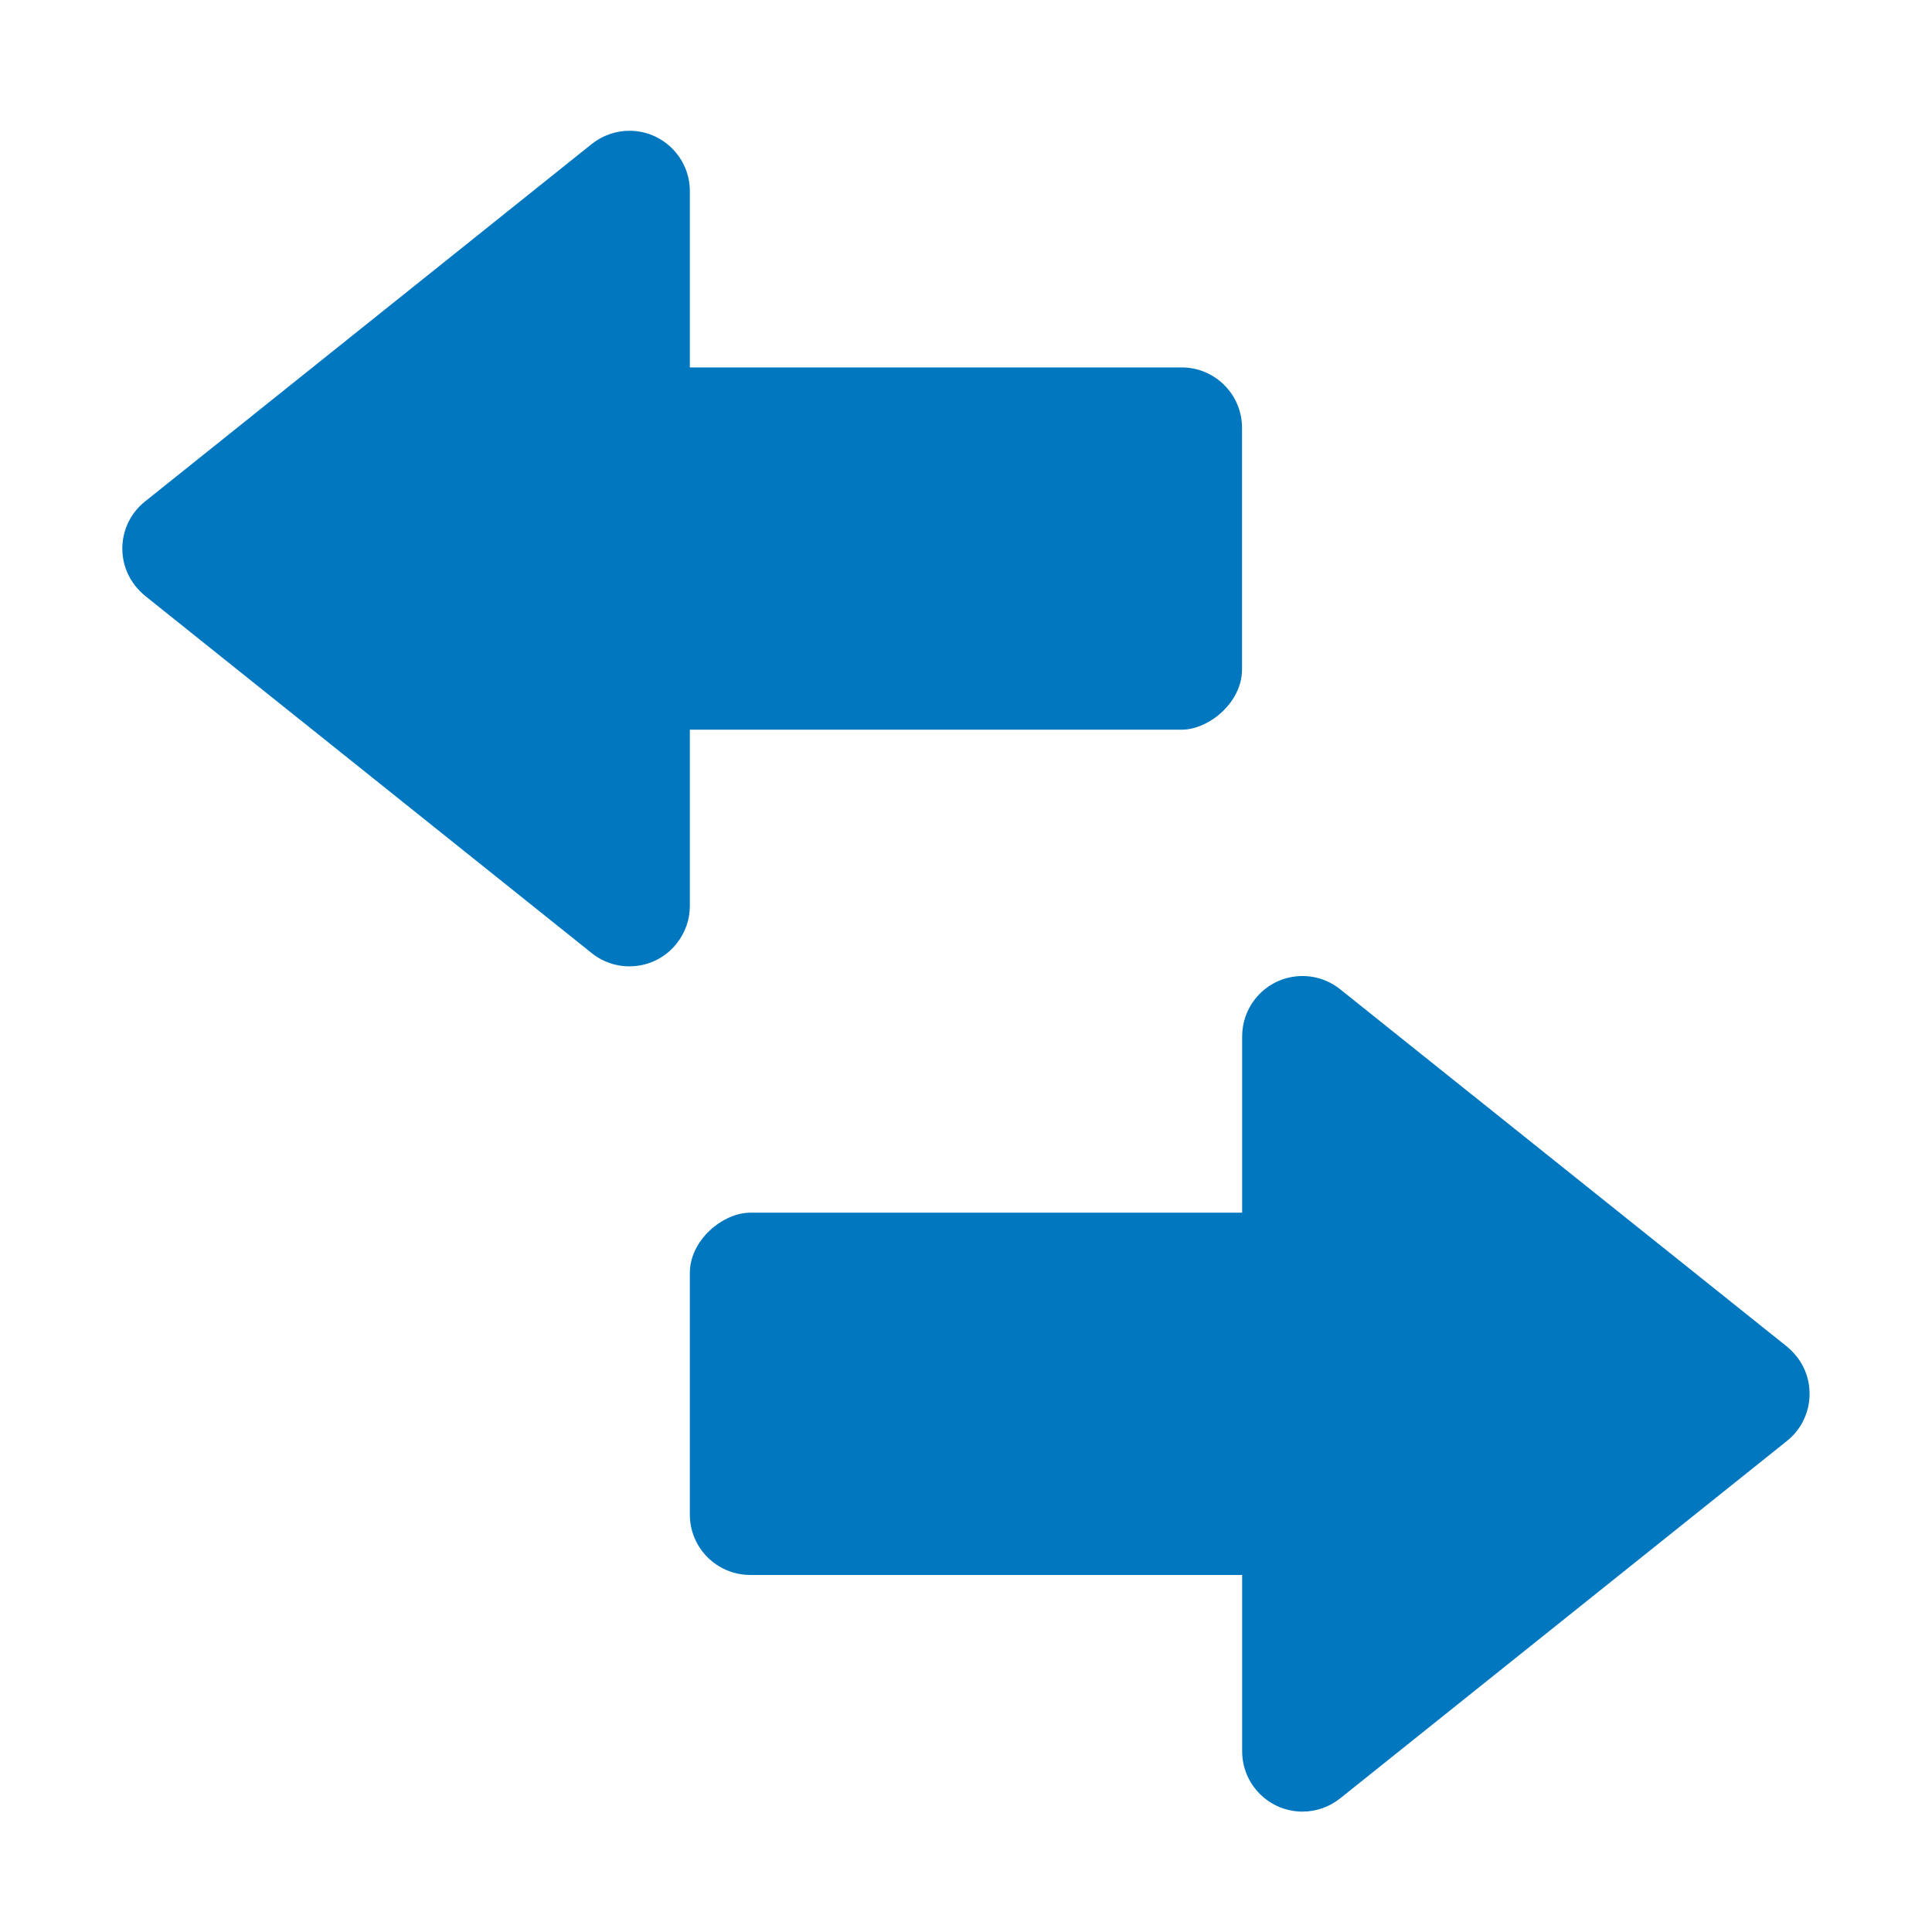 <?xml version="1.0" encoding="UTF-8"?>
<svg width="16px" height="16px" viewBox="0 0 16 16" version="1.1" xmlns="http://www.w3.org/2000/svg" xmlns:xlink="http://www.w3.org/1999/xlink">
    <title>toggle_well_file_name_16x16</title>
    <g id="toggle_well_file_name_16x16" stroke="none" stroke-width="1" fill="none" fill-rule="evenodd">
        <path d="M5.225,4.152 L1.526,1.193 C1.31,1.02 0.995,1.055 0.823,1.271 C0.752,1.36 0.713,1.47 0.713,1.583 L0.713,7.503 C0.713,7.779 0.937,8.003 1.213,8.003 C1.327,8.003 1.437,7.964 1.526,7.893 L5.225,4.933 C5.441,4.761 5.476,4.446 5.303,4.231 C5.28,4.202 5.254,4.176 5.225,4.152 Z" id="Fill-3" fill="#0077BE" transform="translate(3.213, 4.543) rotate(-180) translate(-3.213, -4.543) "></path>
        <rect id="Rectangle" fill="#0077BE" transform="translate(7.703, 4.543) rotate(-270) translate(-7.703, -4.543) " x="6.203" y="1.96" width="3" height="5.166" rx="0.5"></rect>
        <path d="M14.799,11.152 L11.099,8.193 C10.883,8.02 10.569,8.055 10.396,8.271 C10.325,8.36 10.287,8.47 10.287,8.583 L10.287,14.503 C10.287,14.779 10.511,15.003 10.787,15.003 C10.9,15.003 11.01,14.964 11.099,14.893 L14.799,11.933 C15.014,11.761 15.049,11.446 14.877,11.231 C14.854,11.202 14.827,11.176 14.799,11.152 Z" id="Fill-3" fill="#0077BE"></path>
        <rect id="Rectangle" fill="#0077BE" transform="translate(8.339, 11.543) rotate(-270) translate(-8.339, -11.543) " x="6.839" y="8.917" width="3" height="5.252" rx="0.5"></rect>
    </g>
</svg>